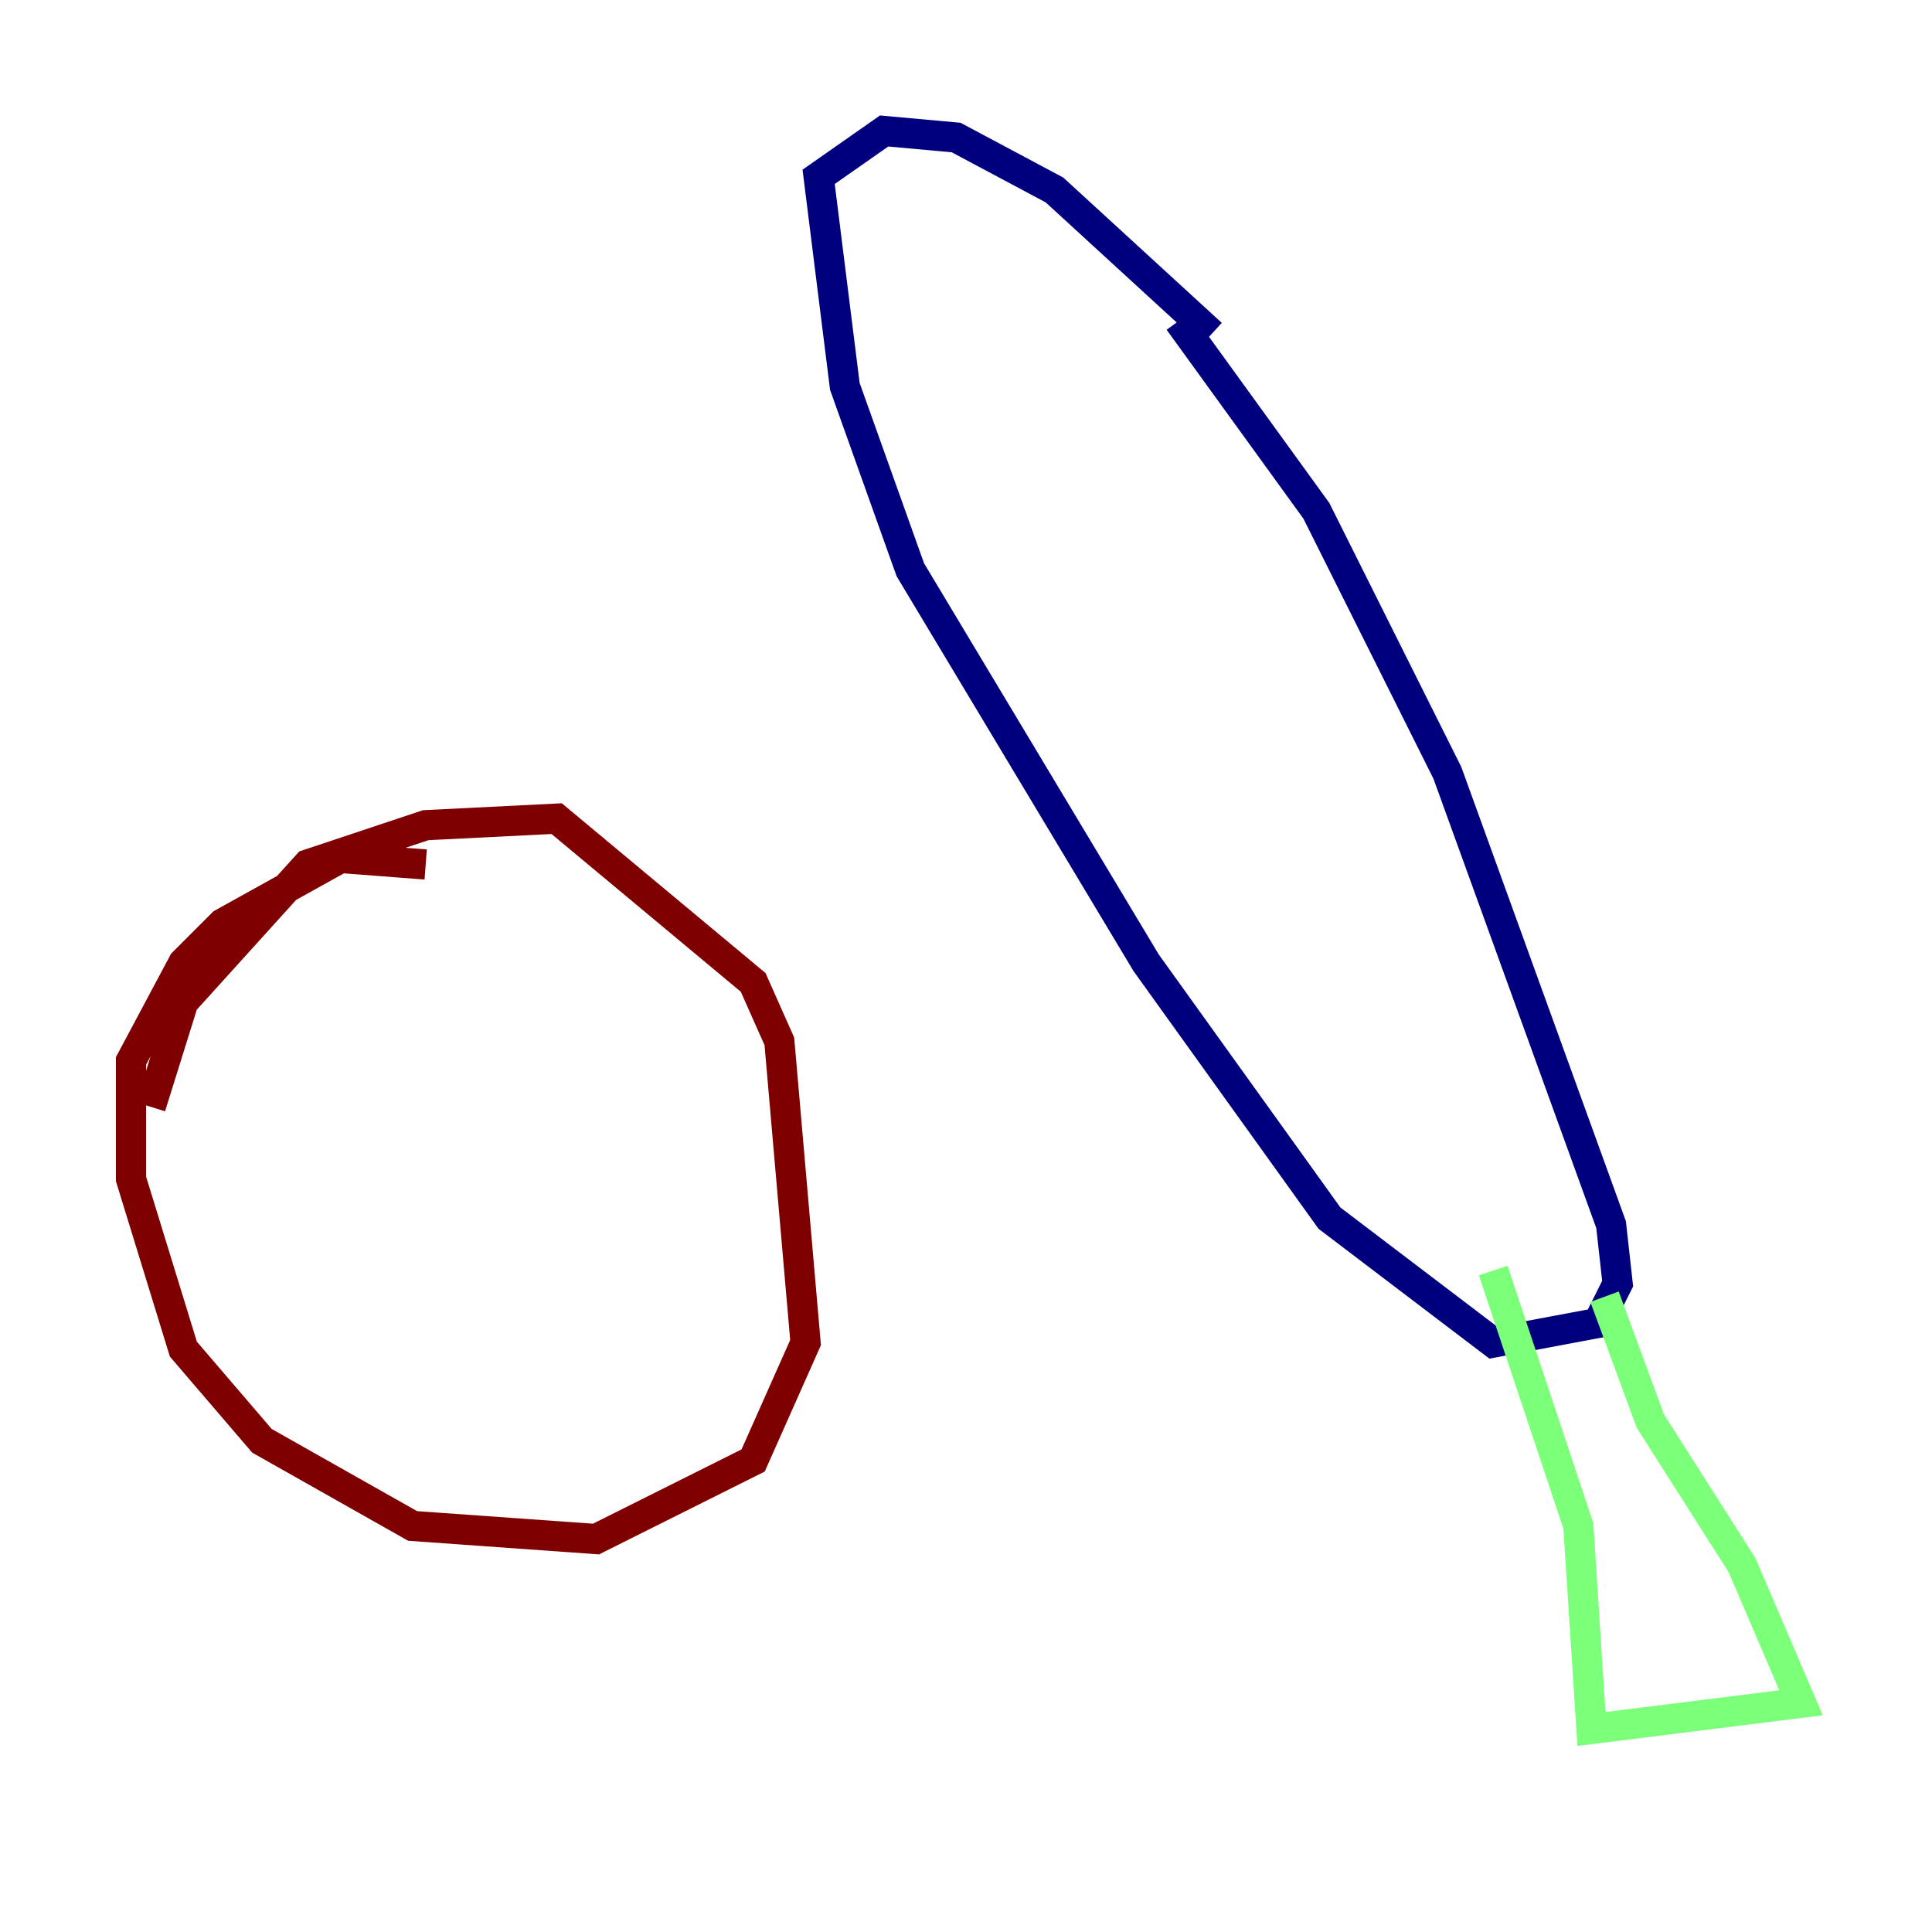 <?xml version="1.0" encoding="utf-8" ?>
<svg baseProfile="tiny" height="128" version="1.2" viewBox="0,0,128,128" width="128" xmlns="http://www.w3.org/2000/svg" xmlns:ev="http://www.w3.org/2001/xml-events" xmlns:xlink="http://www.w3.org/1999/xlink"><defs /><polyline fill="none" points="78.102,21.261 87.214,33.844 95.891,51.2 106.739,81.139 107.173,85.044 105.871,87.647 98.929,88.949 88.081,80.705 75.932,63.783 60.312,37.749 55.973,25.6 54.237,11.715 58.576,8.678 63.349,9.112 69.858,12.583 80.271,22.129" stroke="#00007f" stroke-width="2" /><polyline fill="none" points="106.305,85.912 109.342,94.156 115.417,103.702 119.322,112.814 105.437,114.549 104.57,101.098 98.929,84.176" stroke="#7cff79" stroke-width="2" /><polyline fill="none" points="9.98,73.329 12.149,66.386 20.393,57.275 28.203,54.671 36.881,54.237 49.898,65.085 51.634,68.99 53.37,88.949 49.898,96.759 39.485,101.966 27.336,101.098 17.356,95.458 12.149,89.383 8.678,78.102 8.678,70.291 12.149,63.783 14.752,61.18 22.563,56.841 28.203,57.275" stroke="#7f0000" stroke-width="2" /></svg>
